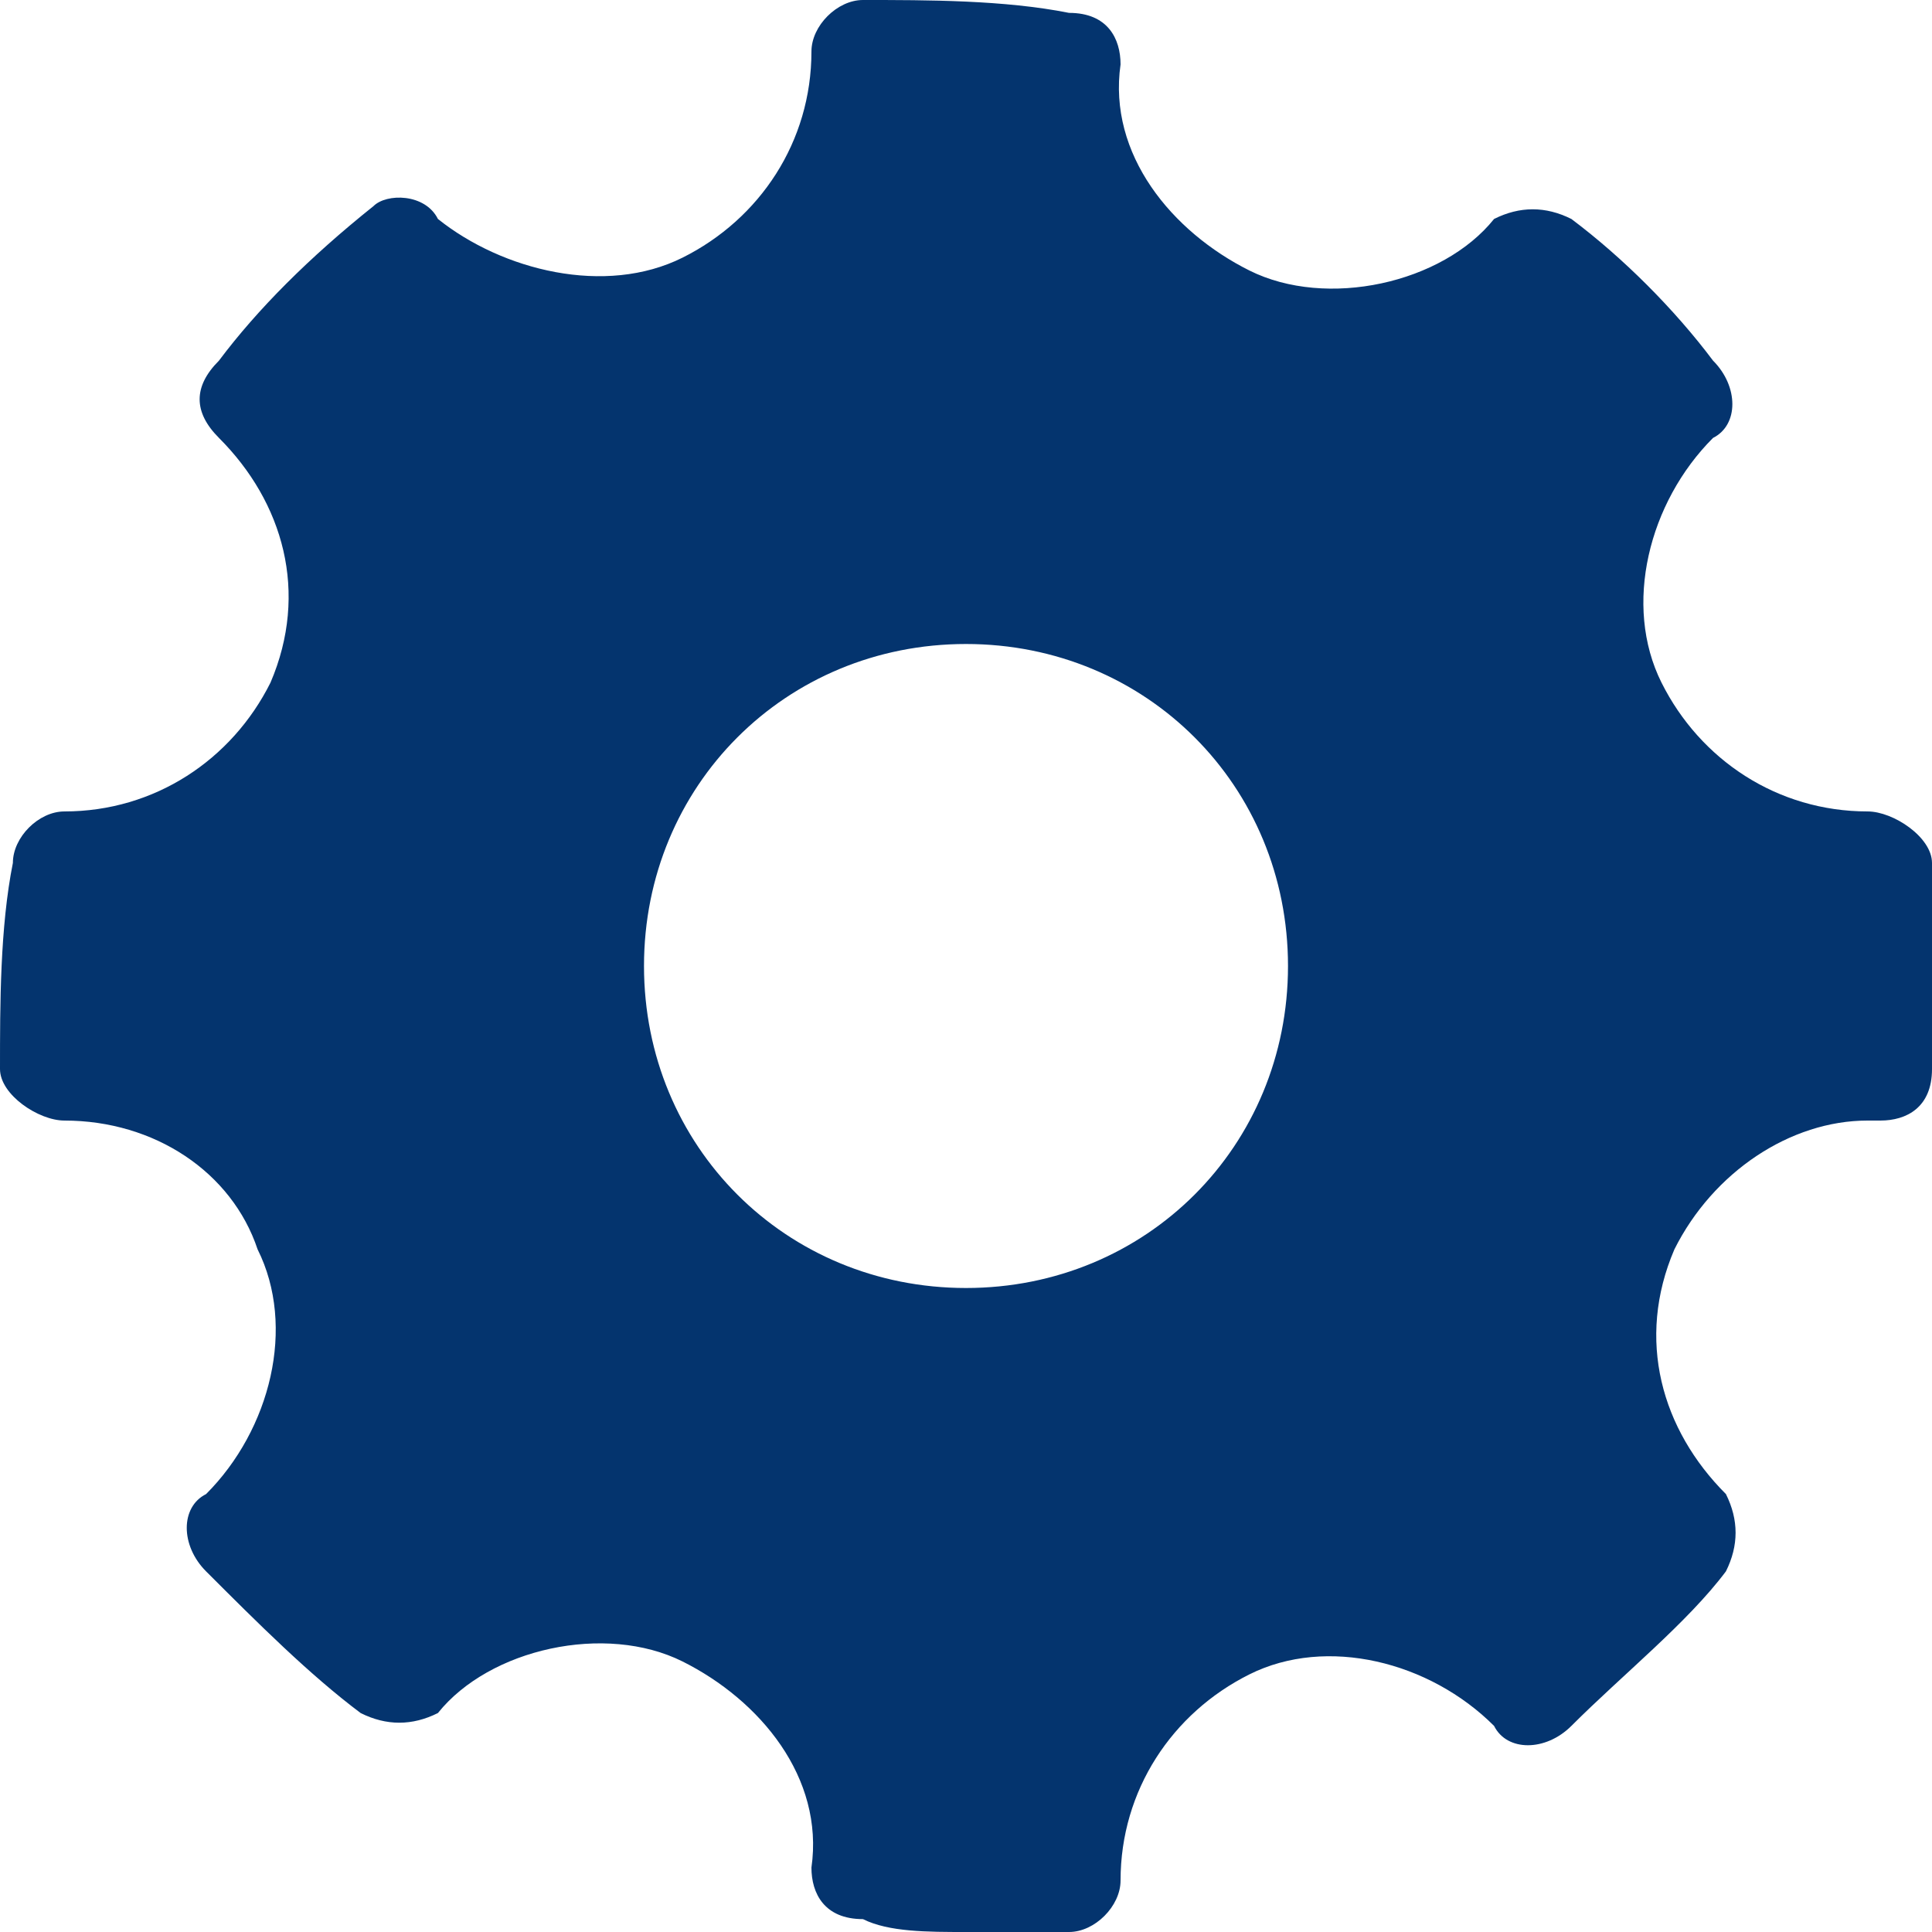<?xml version="1.0" encoding="utf-8"?>
<!-- Generator: Adobe Illustrator 19.1.1, SVG Export Plug-In . SVG Version: 6.00 Build 0)  -->
<svg version="1.1" id="Слой_1" xmlns="http://www.w3.org/2000/svg" xmlns:xlink="http://www.w3.org/1999/xlink" x="0px" y="0px"
	 viewBox="0 0 15 15" style="enable-background:new 0 0 15 15;" xml:space="preserve">
<style type="text/css">
	.st0{fill:#04346E;}
</style>
<g id="Settings">
	<g>
		<path class="st0" d="M15,6.7c0-0.2-0.3-0.4-0.5-0.4c-0.7,0-1.3-0.4-1.6-1c-0.3-0.6-0.1-1.4,0.4-1.9c0.2-0.1,0.2-0.4,0-0.6
			C13,2.4,12.6,2,12.2,1.7c-0.2-0.1-0.4-0.1-0.6,0c-0.4,0.5-1.3,0.7-1.9,0.4c-0.6-0.3-1.1-0.9-1-1.6c0-0.2-0.1-0.4-0.4-0.4
			C7.8,0,7.2,0,6.7,0c-0.2,0-0.4,0.2-0.4,0.4c0,0.7-0.4,1.3-1,1.6C4.7,2.3,3.9,2.1,3.4,1.7C3.3,1.5,3,1.5,2.9,1.6
			C2.4,2,2,2.4,1.7,2.8C1.5,3,1.5,3.2,1.7,3.4c0.5,0.5,0.7,1.2,0.4,1.9c-0.3,0.6-0.9,1-1.6,1c-0.2,0-0.4,0.2-0.4,0.4
			C0,7.2,0,7.8,0,8.3c0,0.2,0.3,0.4,0.5,0.4c0.7,0,1.3,0.4,1.5,1c0.3,0.6,0.1,1.4-0.4,1.9c-0.2,0.1-0.2,0.4,0,0.6
			C2,12.6,2.4,13,2.8,13.3c0.2,0.1,0.4,0.1,0.6,0c0.4-0.5,1.3-0.7,1.9-0.4c0.6,0.3,1.1,0.9,1,1.6c0,0.2,0.1,0.4,0.4,0.4
			C6.9,15,7.2,15,7.5,15c0.3,0,0.5,0,0.8,0c0.2,0,0.4-0.2,0.4-0.4c0-0.7,0.4-1.3,1-1.6c0.6-0.3,1.4-0.1,1.9,0.4
			c0.1,0.2,0.4,0.2,0.6,0c0.4-0.4,0.9-0.8,1.2-1.2c0.1-0.2,0.1-0.4,0-0.6c-0.5-0.5-0.7-1.2-0.4-1.9c0.3-0.6,0.9-1,1.5-1l0.1,0
			c0.2,0,0.4-0.1,0.4-0.4C15,7.8,15,7.2,15,6.7z M7.5,10C6.1,10,5,8.9,5,7.5C5,6.1,6.1,5,7.5,5C8.9,5,10,6.1,10,7.5
			C10,8.9,8.9,10,7.5,10z"/>
	</g>
</g>
</svg>
